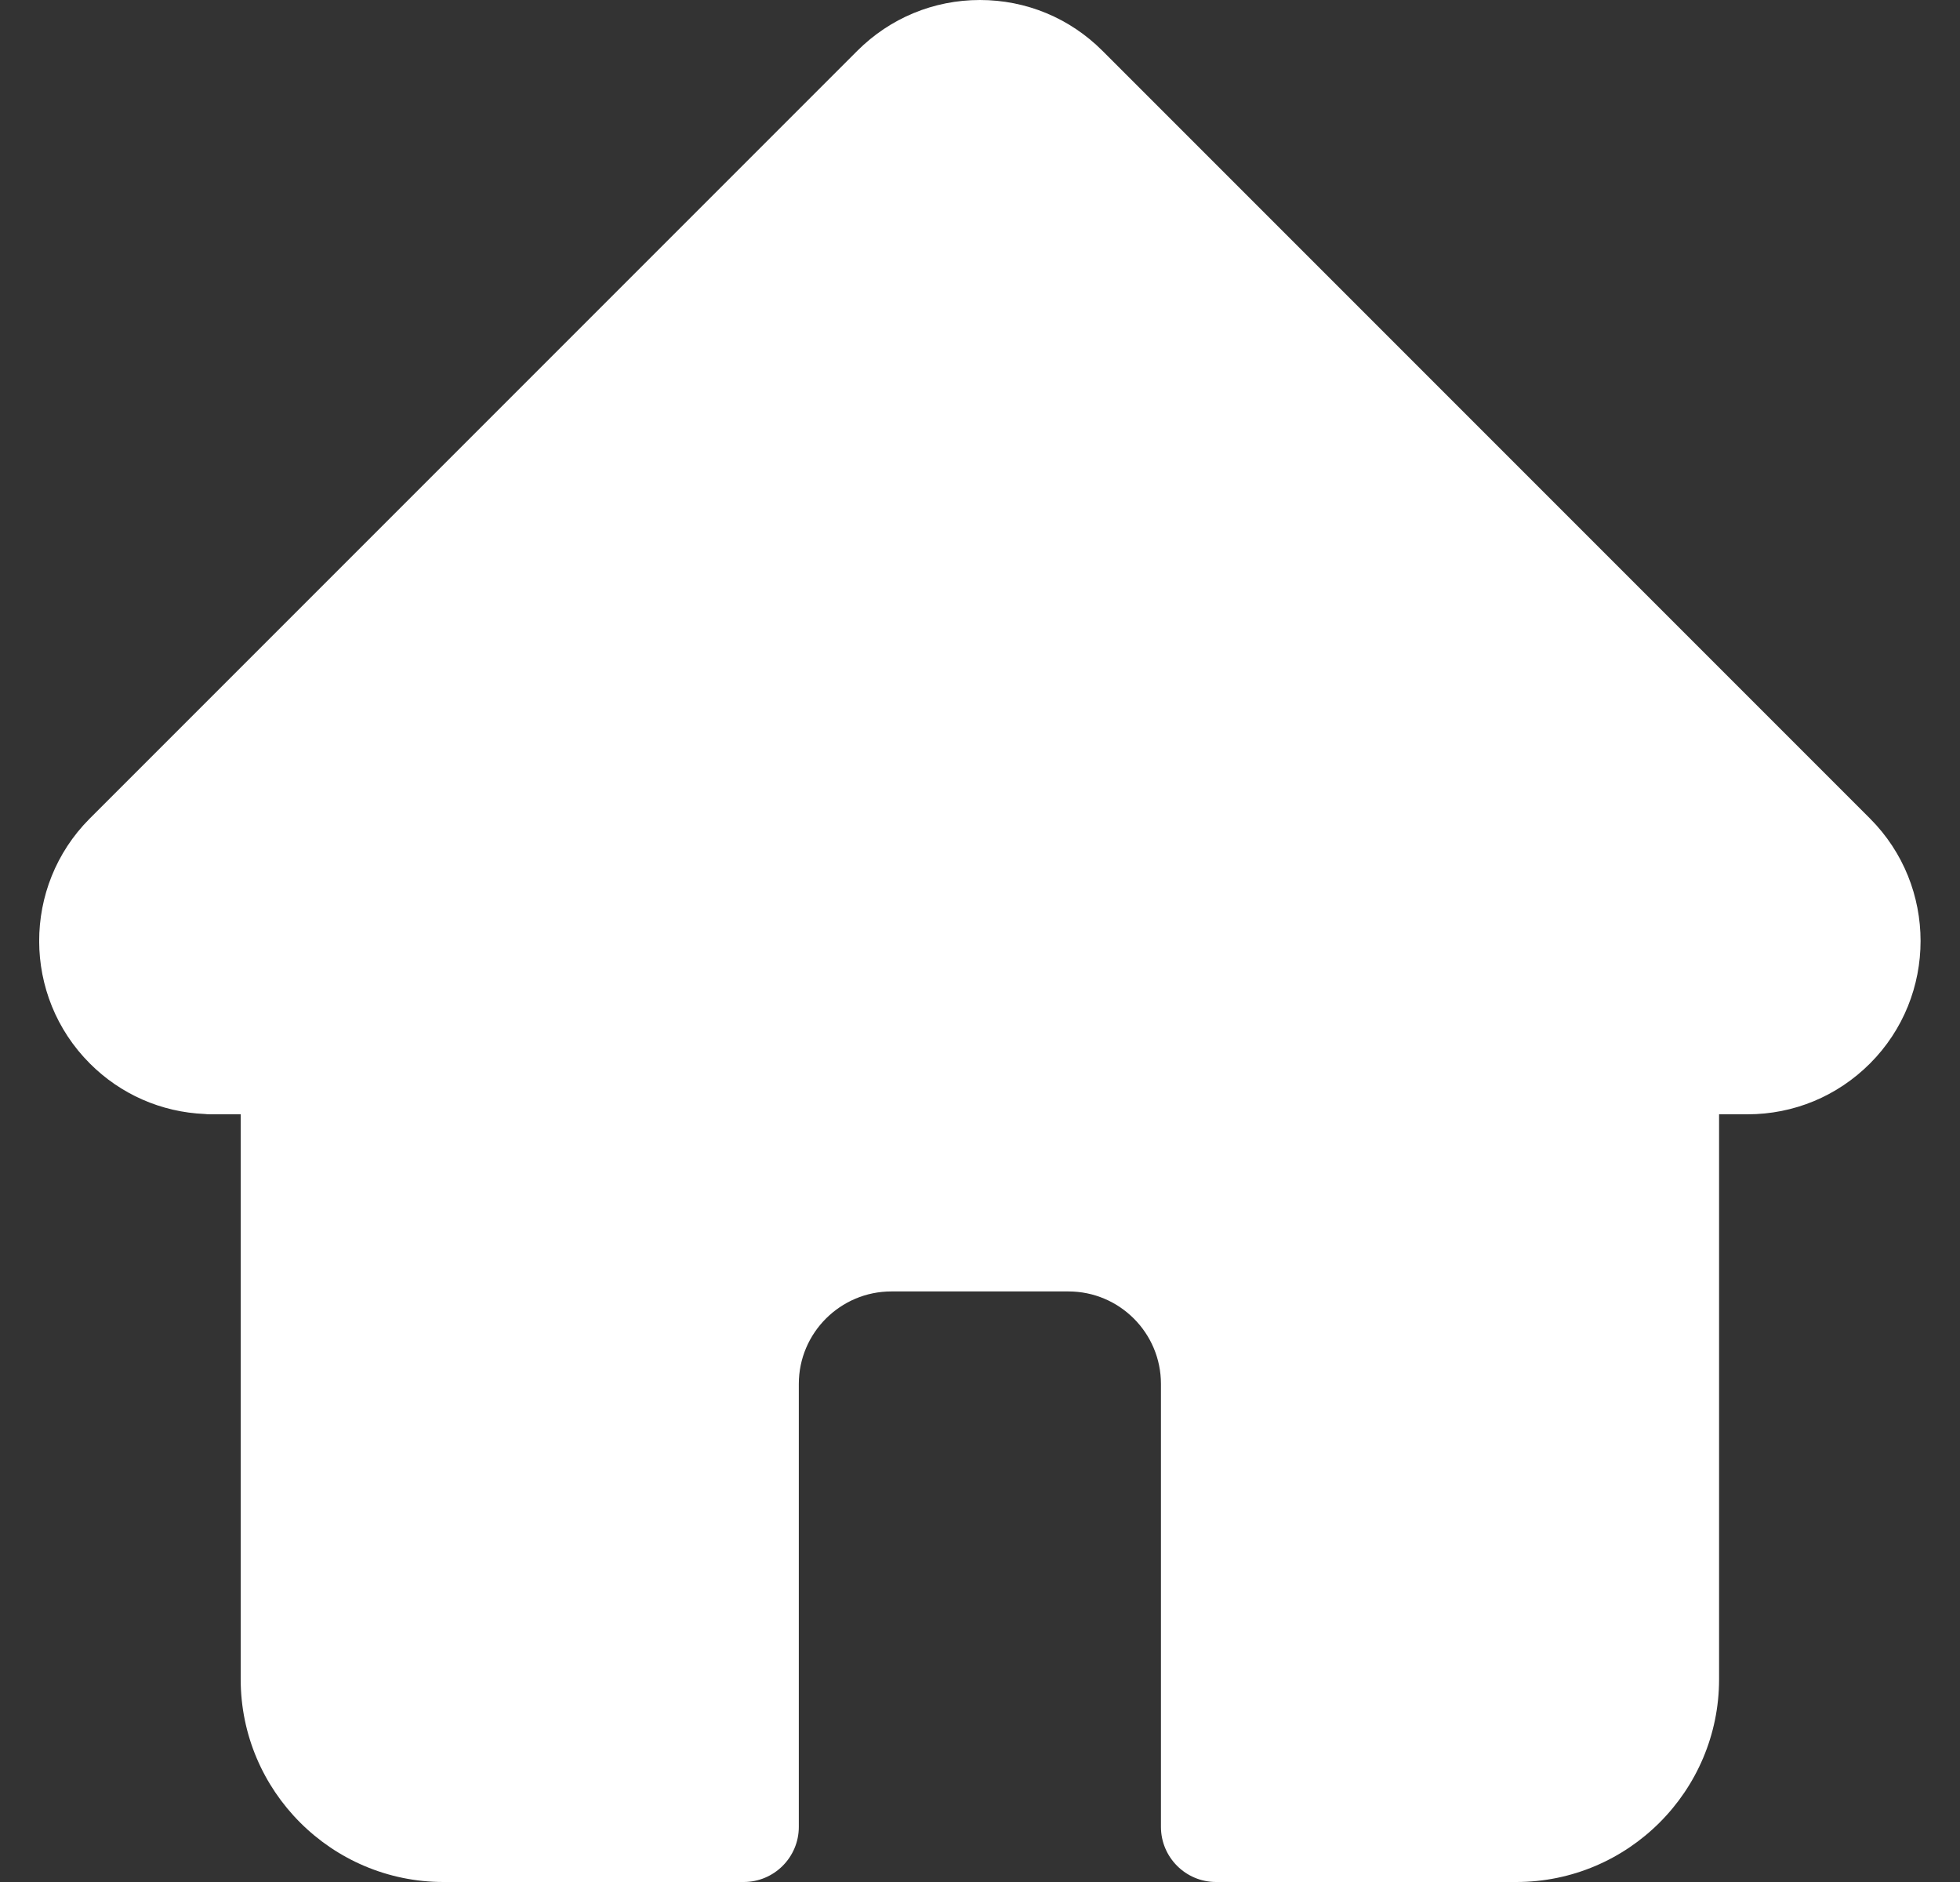 <svg width="25" height="24" viewBox="0 0 25 24" fill="none" xmlns="http://www.w3.org/2000/svg">
<rect x="0" y="0" width="25" height="24" fill="#333333" stroke="none"/>
<g clip-path="url(#clip0_331_145)">
<path d="M23.853 10.439C23.852 10.438 23.852 10.438 23.851 10.437L14.061 0.647C13.644 0.23 13.089 0 12.499 0C11.909 0 11.354 0.23 10.936 0.647L1.151 10.432C1.148 10.435 1.145 10.439 1.141 10.442C0.284 11.304 0.286 12.702 1.146 13.562C1.538 13.955 2.057 14.183 2.612 14.206C2.634 14.209 2.657 14.21 2.68 14.21H3.07V21.414C3.07 22.84 4.23 24 5.656 24H9.486C9.874 24 10.189 23.685 10.189 23.297V17.648C10.189 16.998 10.719 16.469 11.369 16.469H13.628C14.279 16.469 14.808 16.998 14.808 17.648V23.297C14.808 23.685 15.123 24 15.511 24H19.341C20.767 24 21.927 22.84 21.927 21.414V14.21H22.289C22.879 14.21 23.434 13.98 23.852 13.562C24.712 12.701 24.712 11.3 23.853 10.439Z" fill="white"/>
</g>
<defs>
<clipPath id="clip0_331_145">
<rect width="24" height="24" fill="white" transform="translate(0.5)"/>
</clipPath>
</defs>
</svg>